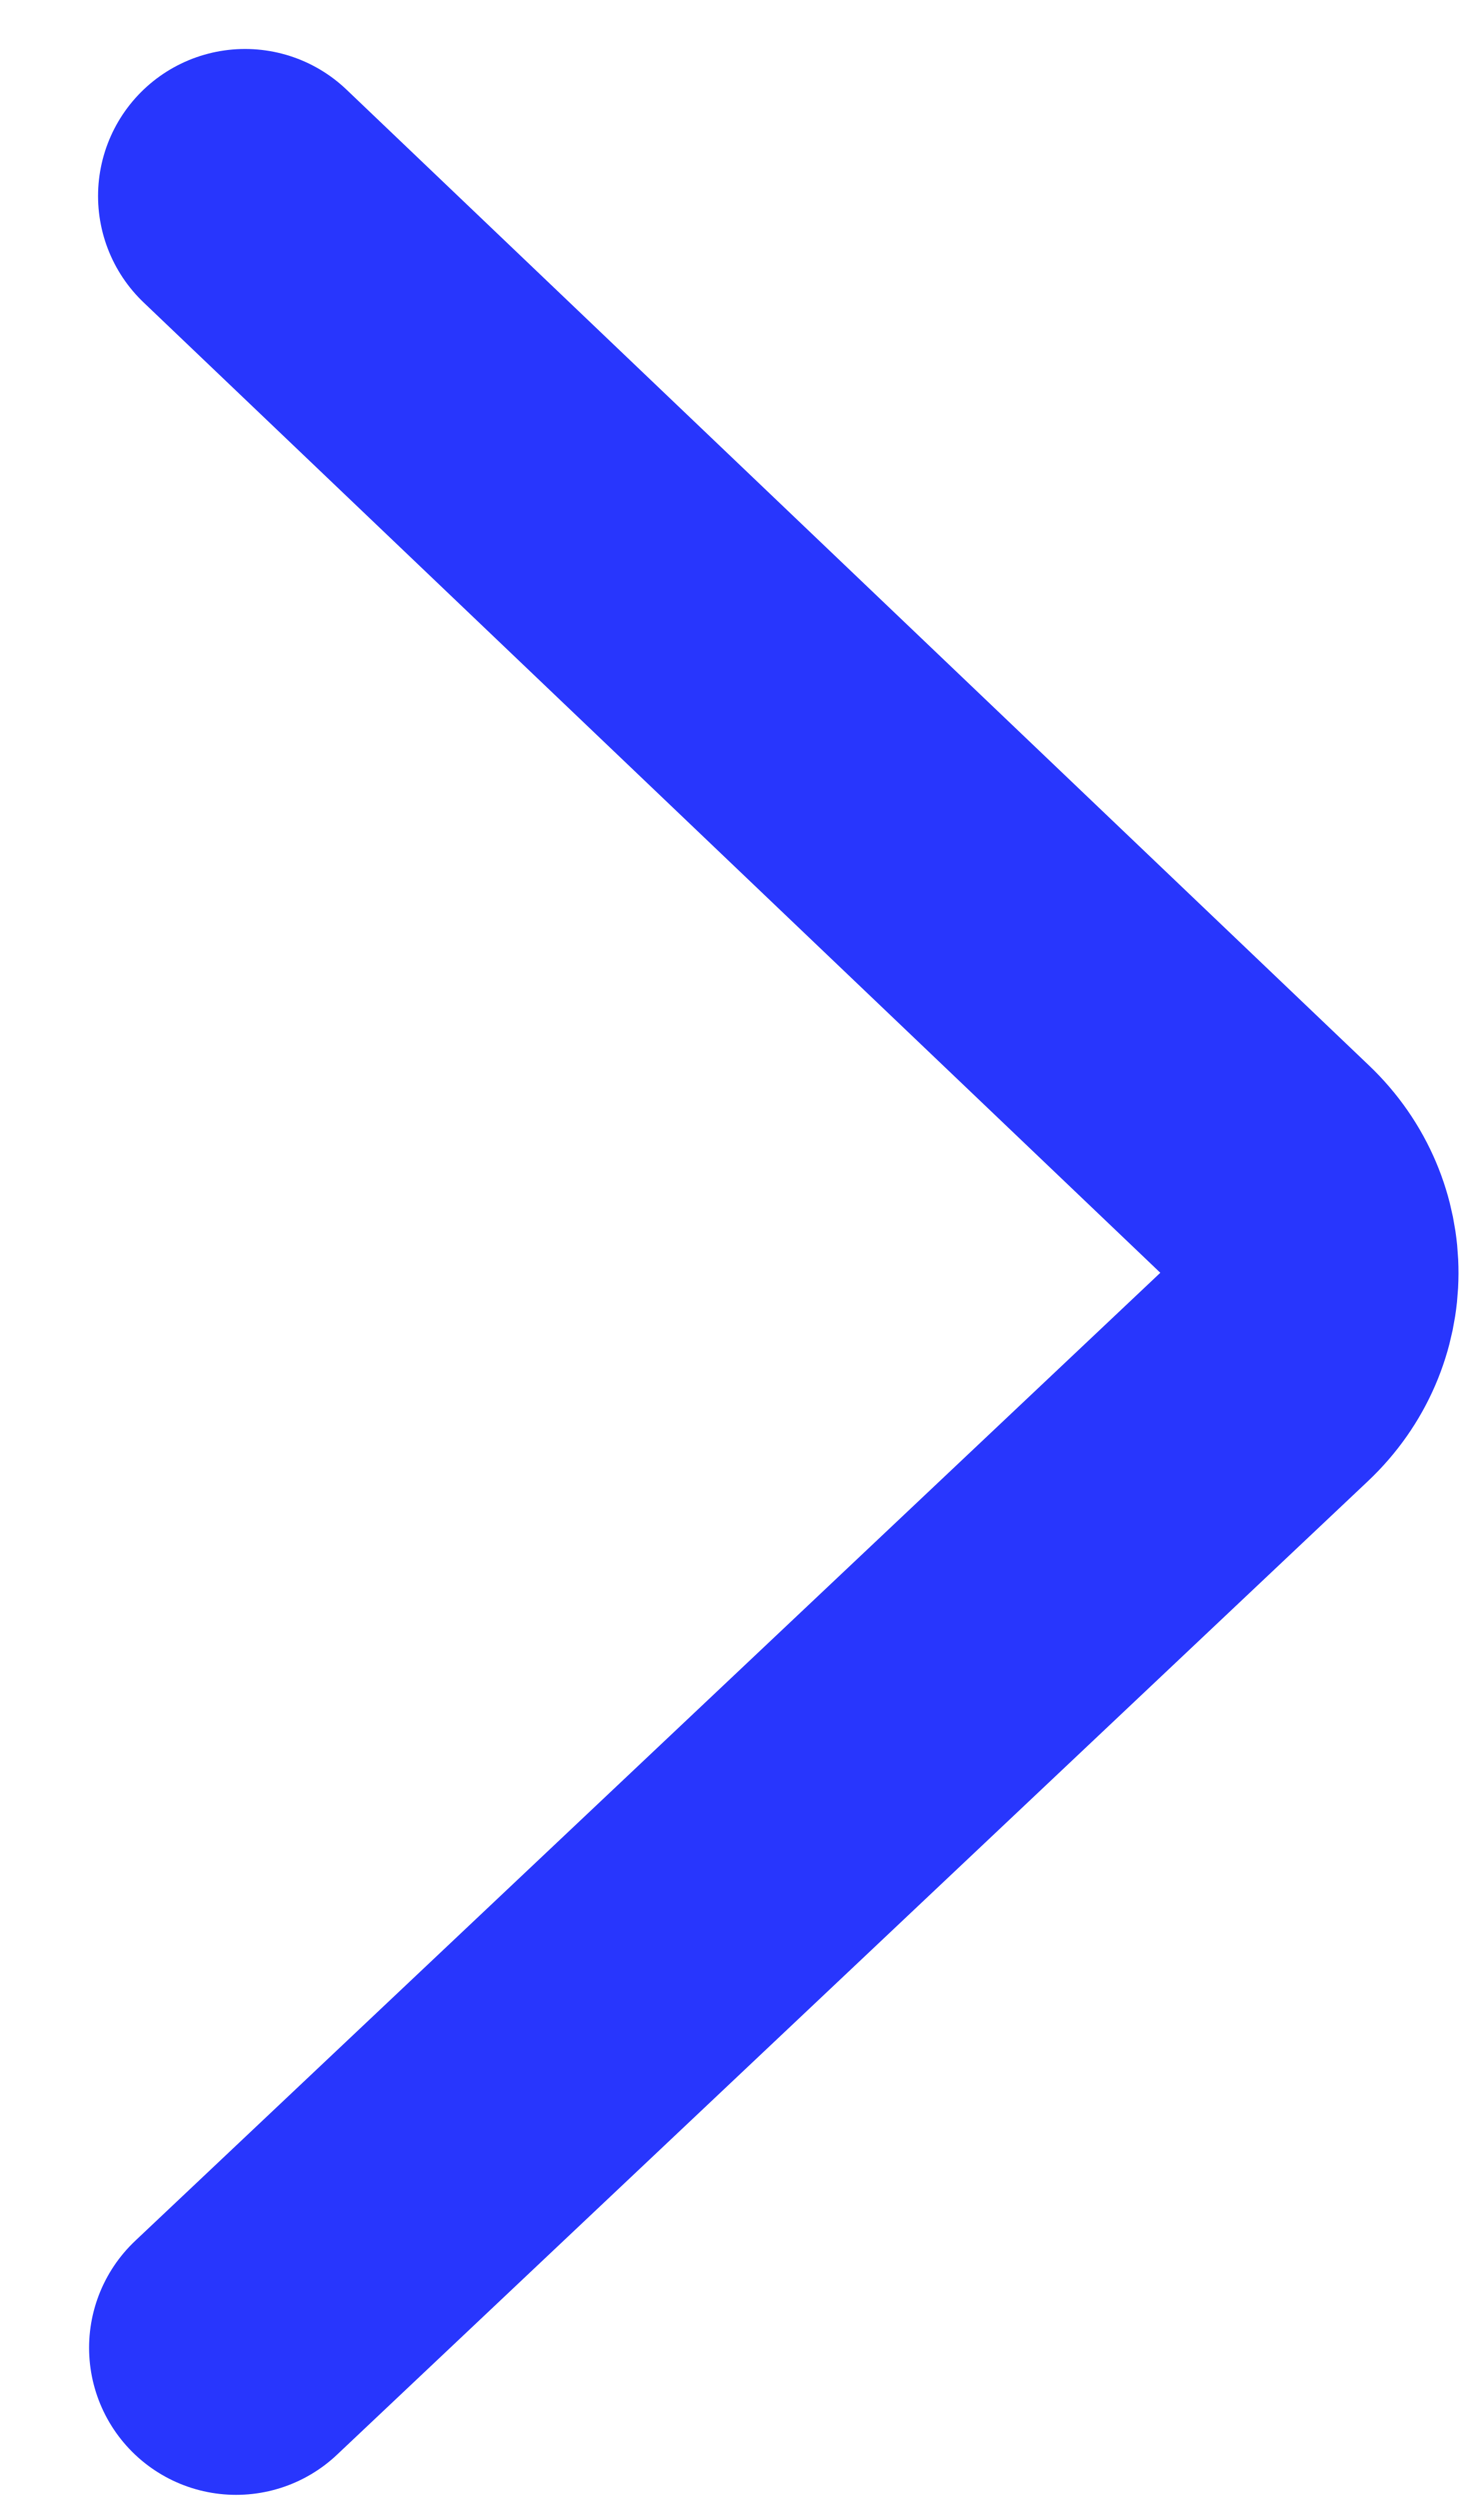<svg width="10" height="17" viewBox="0 0 10 17" fill="none" xmlns="http://www.w3.org/2000/svg">
<path d="M1.606 15.965L8.619 9.345C9.021 8.966 9.023 8.35 8.623 7.969L1.667 1.333" stroke="#2836FD" stroke-width="2" stroke-linecap="round" stroke-linejoin="bevel"/>
</svg>
